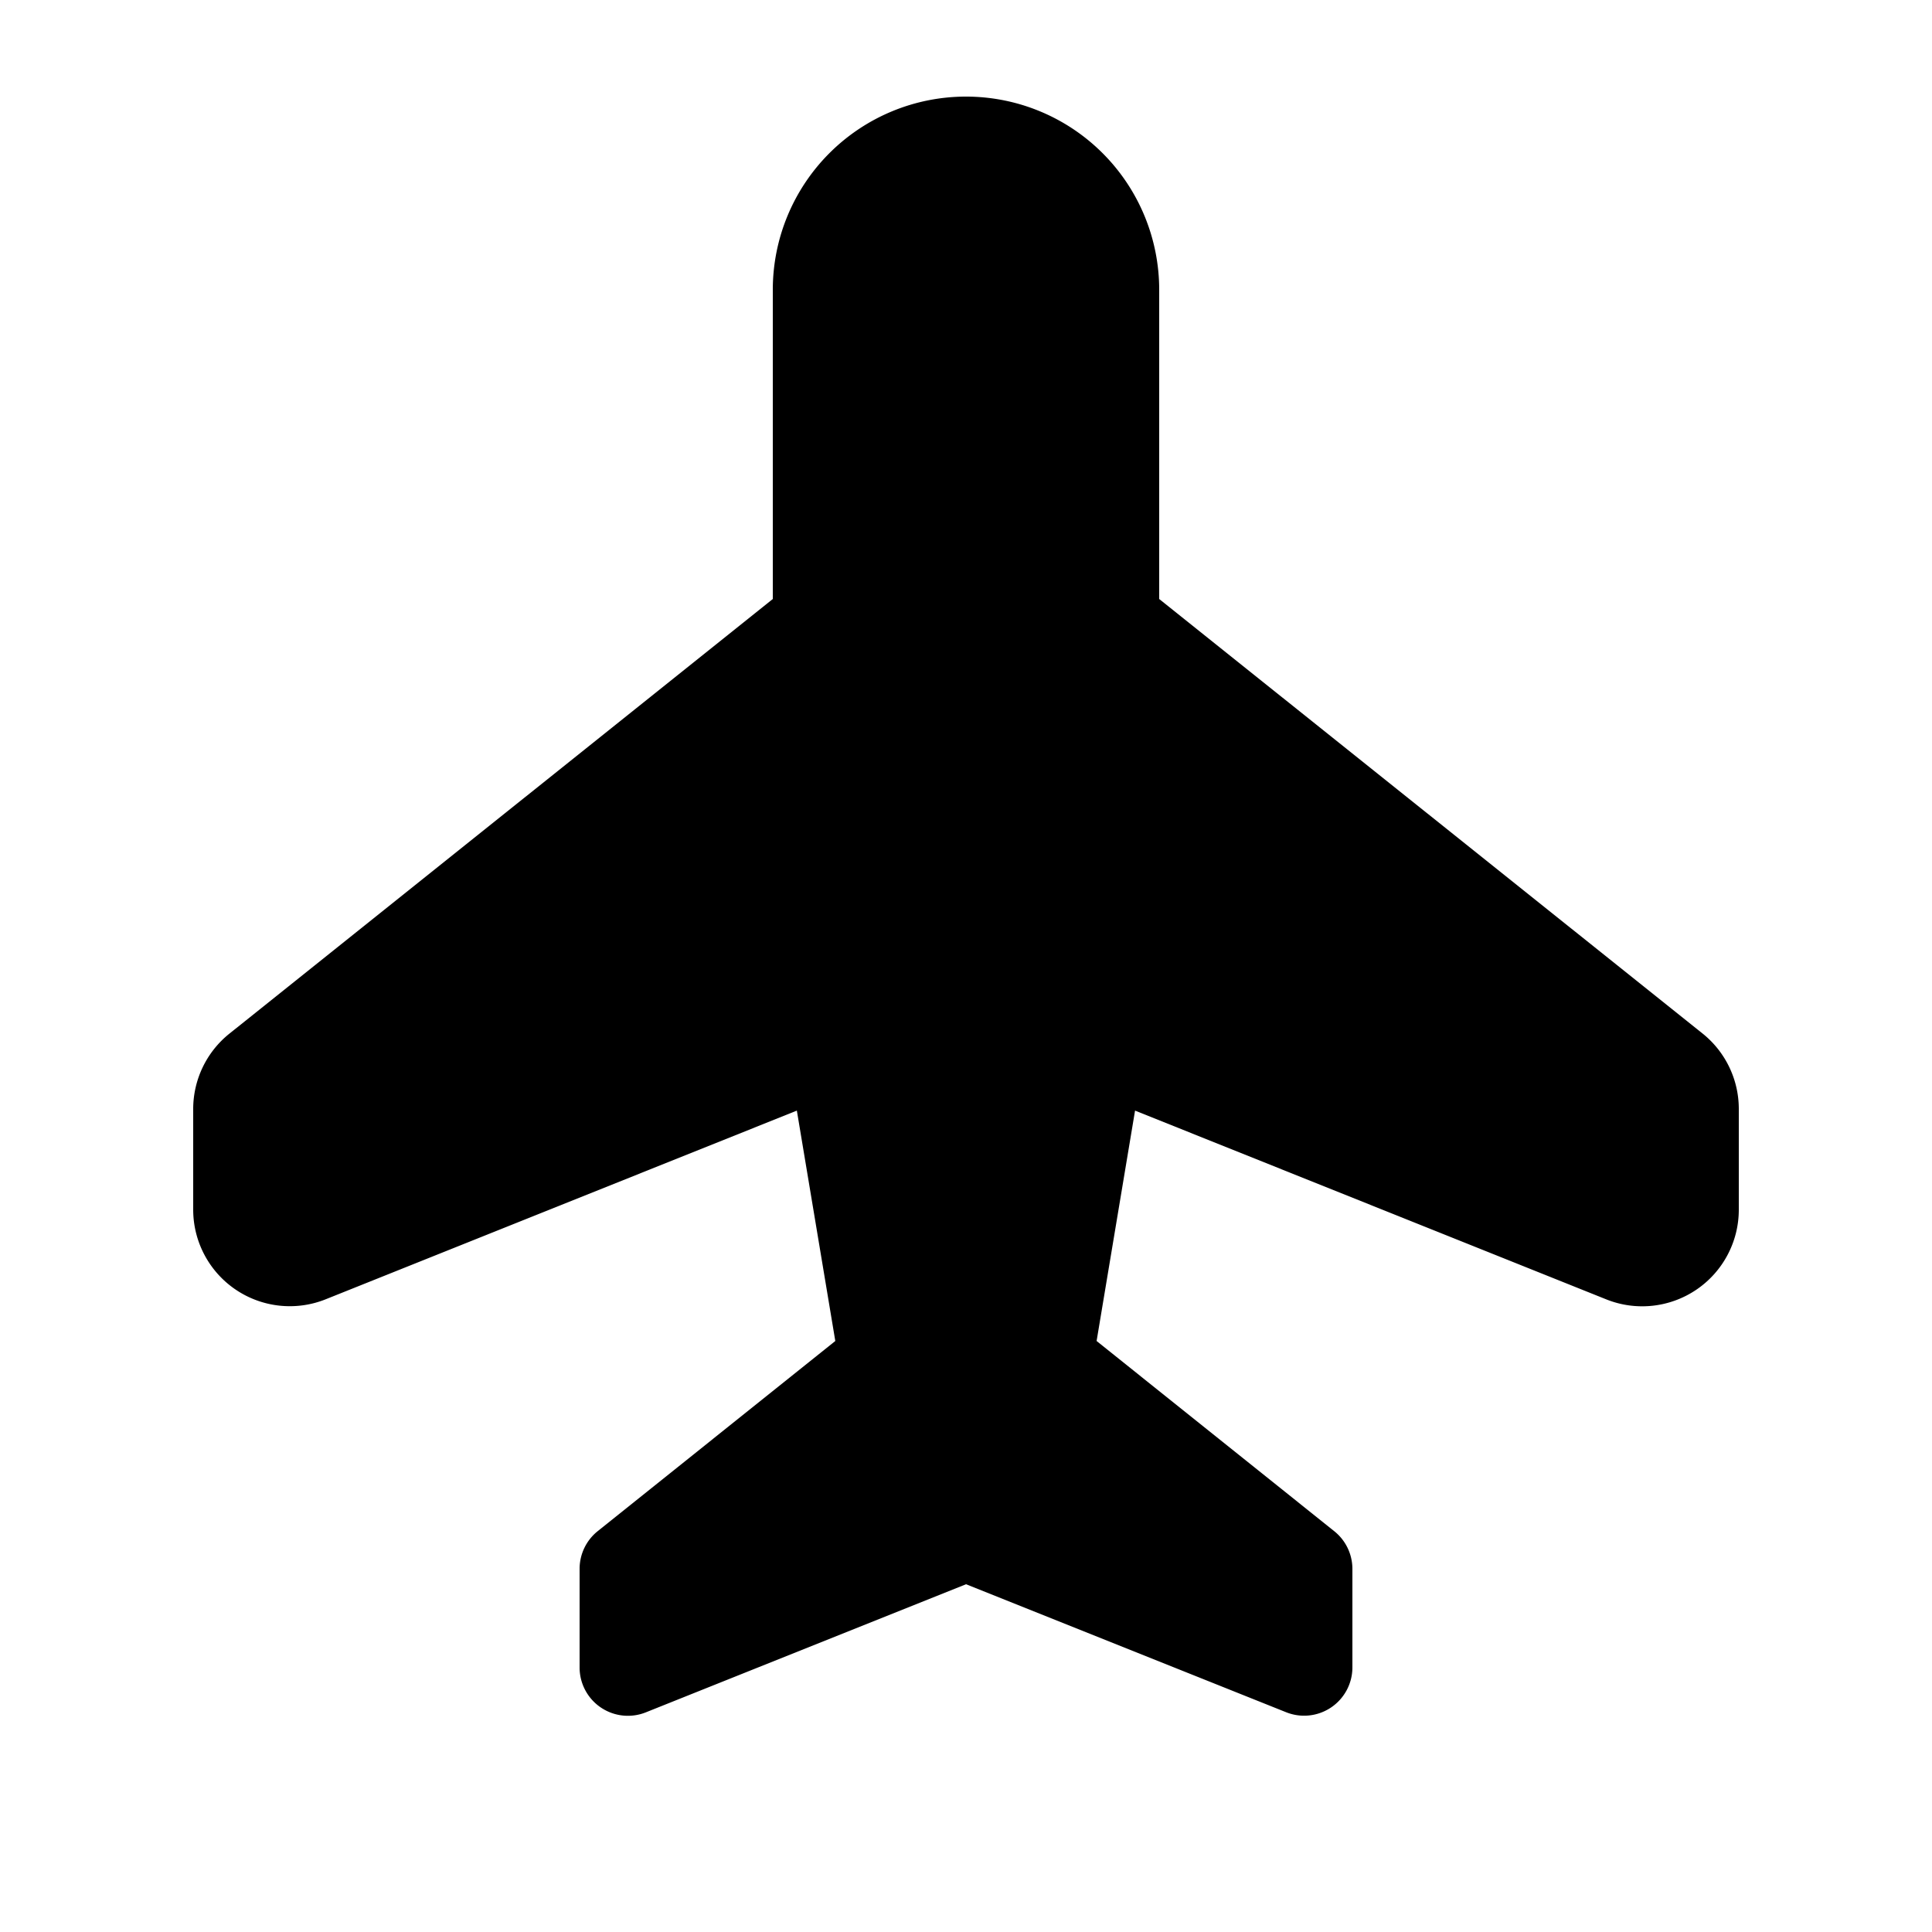 <svg id="glyphicons-halflings" xmlns="http://www.w3.org/2000/svg" viewBox="0 0 20 20">
  <path id="airplane" d="M18,11.481v1.042a1,1,0,0,1-1.372.928l-4.878-1.954-.398,2.385,2.459,1.968A.5.5,0,0,1,14,16.24v1.021a.5.5,0,0,1-.686.464L10,16.4,6.686,17.726A.5.5,0,0,1,6,17.261V16.24a.5.5,0,0,1,.188-.39l2.459-1.968-.398-2.385L3.372,13.45A1,1,0,0,1,2,12.522V11.481a1,1,0,0,1,.375-.781L8,6.201V3a2,2,0,0,1,4,0V6.201l5.625,4.498A1,1,0,0,1,18,11.481Z"/>
</svg>
